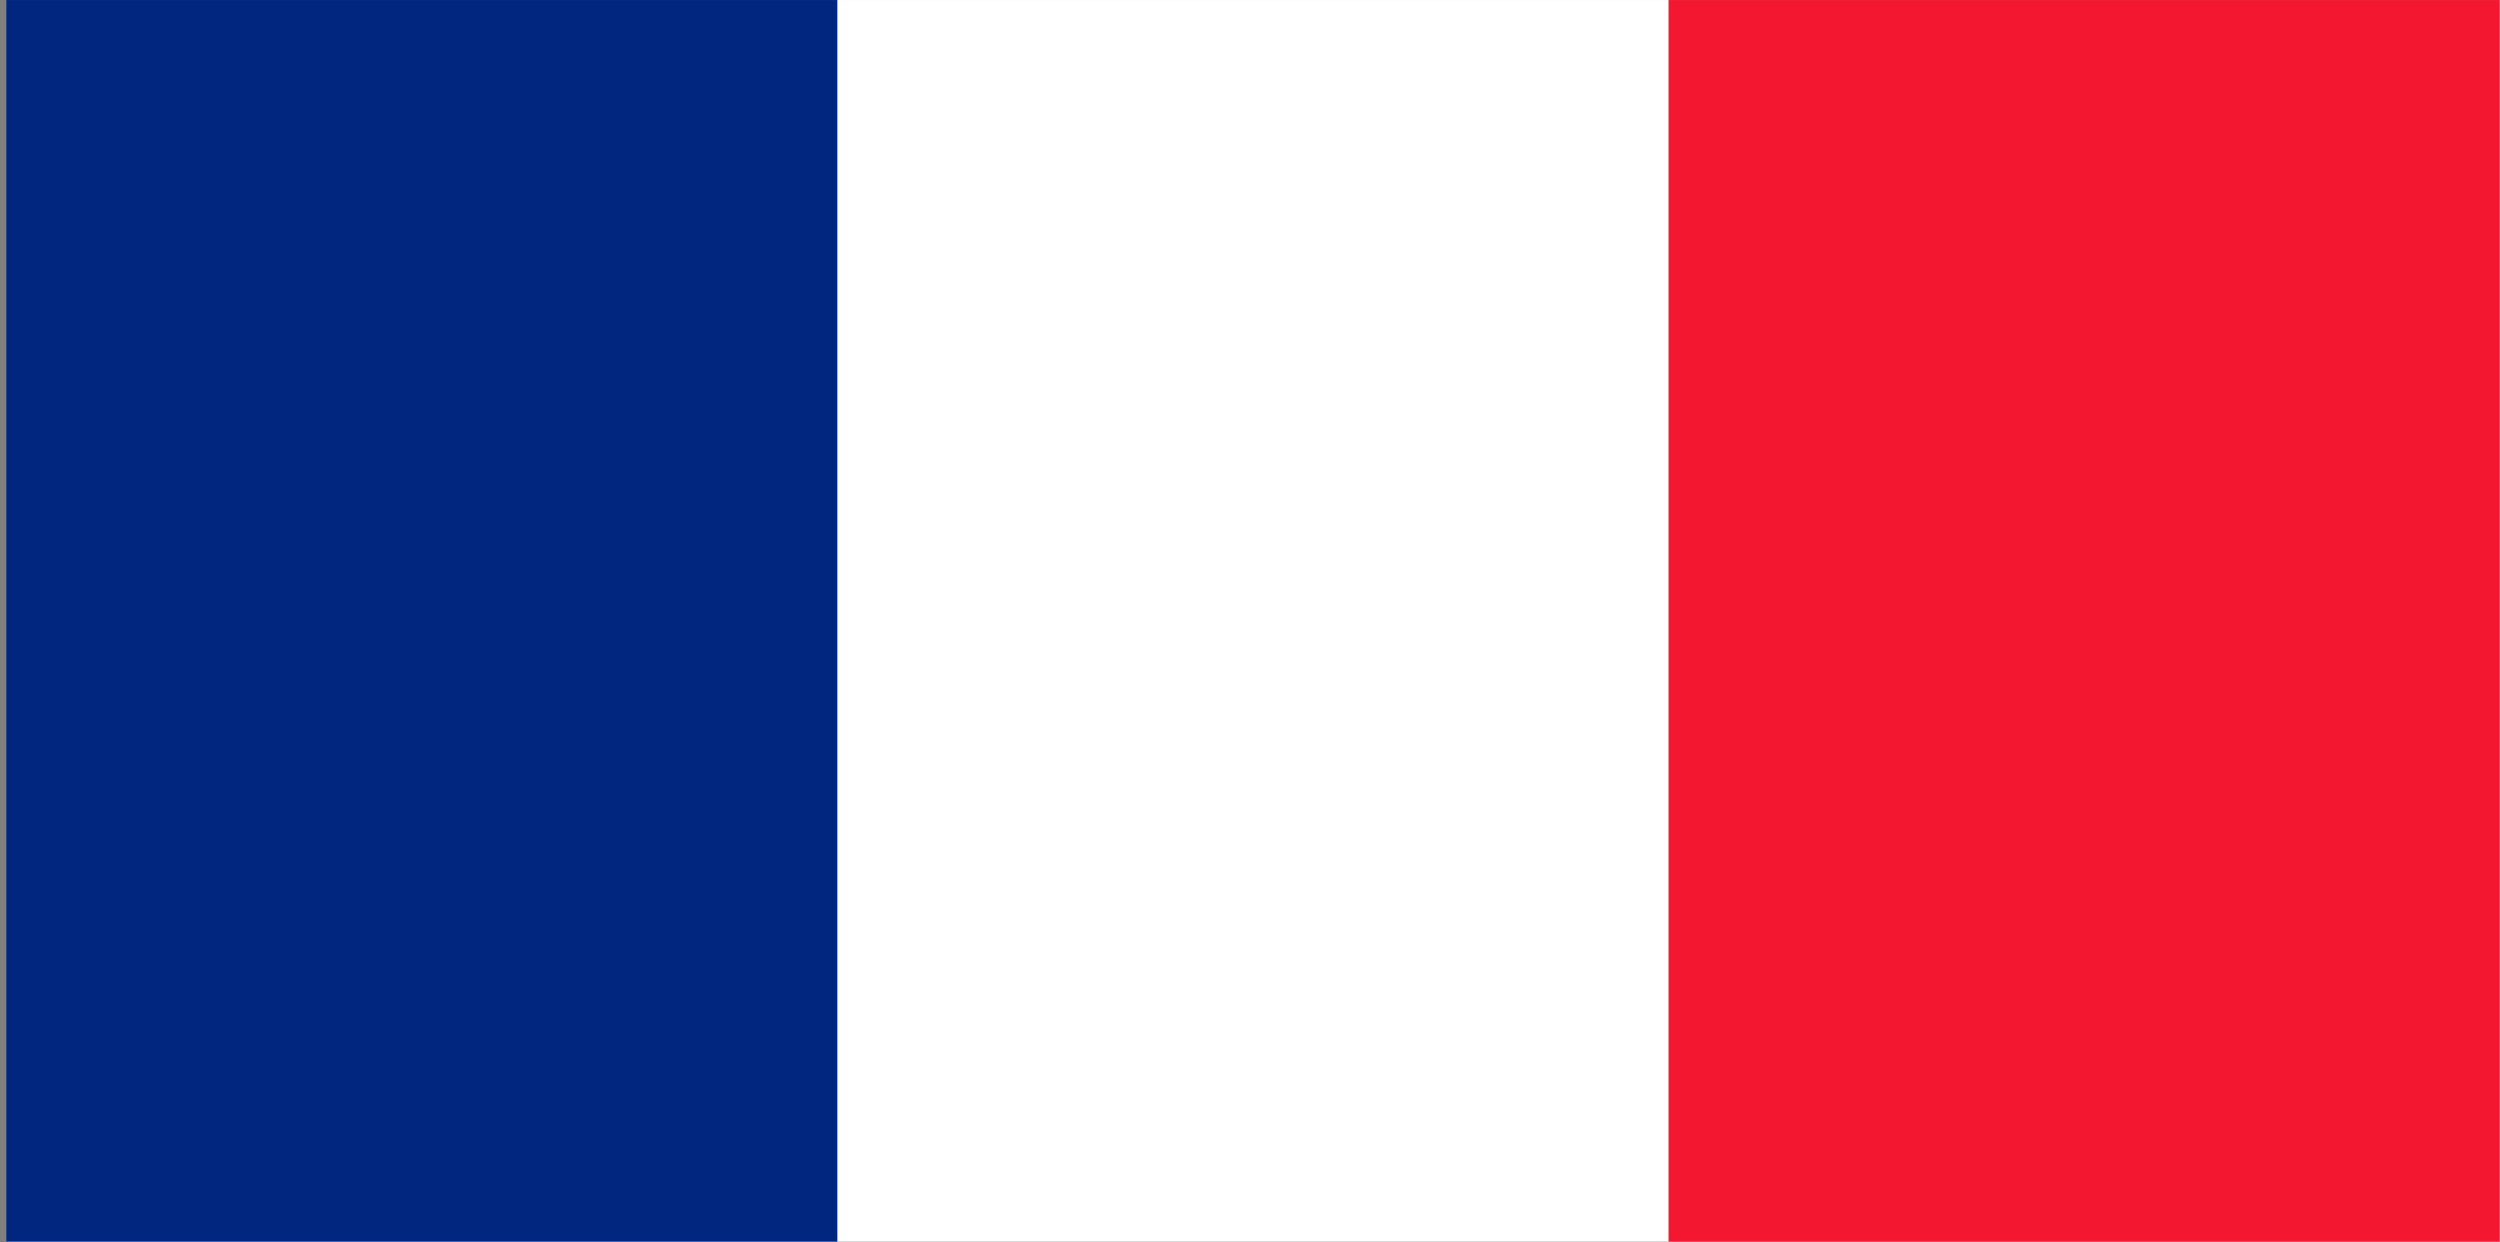 <?xml version="1.0" encoding="utf-8"?>
<!-- Generator: Adobe Illustrator 16.0.0, SVG Export Plug-In . SVG Version: 6.00 Build 0)  -->
<!DOCTYPE svg PUBLIC "-//W3C//DTD SVG 1.1//EN" "http://www.w3.org/Graphics/SVG/1.1/DTD/svg11.dtd">
<svg version="1.1"
	 id="svg378" xmlns:dc="http://purl.org/dc/elements/1.1/" xmlns:cc="http://creativecommons.org/ns#" xmlns:rdf="http://www.w3.org/1999/02/22-rdf-syntax-ns#"
	 xmlns="http://www.w3.org/2000/svg" xmlns:xlink="http://www.w3.org/1999/xlink" x="0px" y="0px" width="143.447px"
	 height="71.281px" viewBox="0 0 143.447 71.281" enable-background="new 0 0 143.447 71.281" xml:space="preserve">
<rect x="0" y="0" width="143.447" height="71.281" fill="#808080" stroke="none"/>
<g id="flag" transform="scale(.602 .677)">
	<rect id="rect171" x="0.588" y="0.002" fill="#FFFFFF" width="237.668" height="105.236"/>
	<rect id="rect403" x="0.588" y="0.002" fill="#00267F" width="79.224" height="105.236"/>
	<rect id="rect135" x="159.034" y="0.002" fill="#F31830" width="79.221" height="105.236"/>
</g>
</svg>
